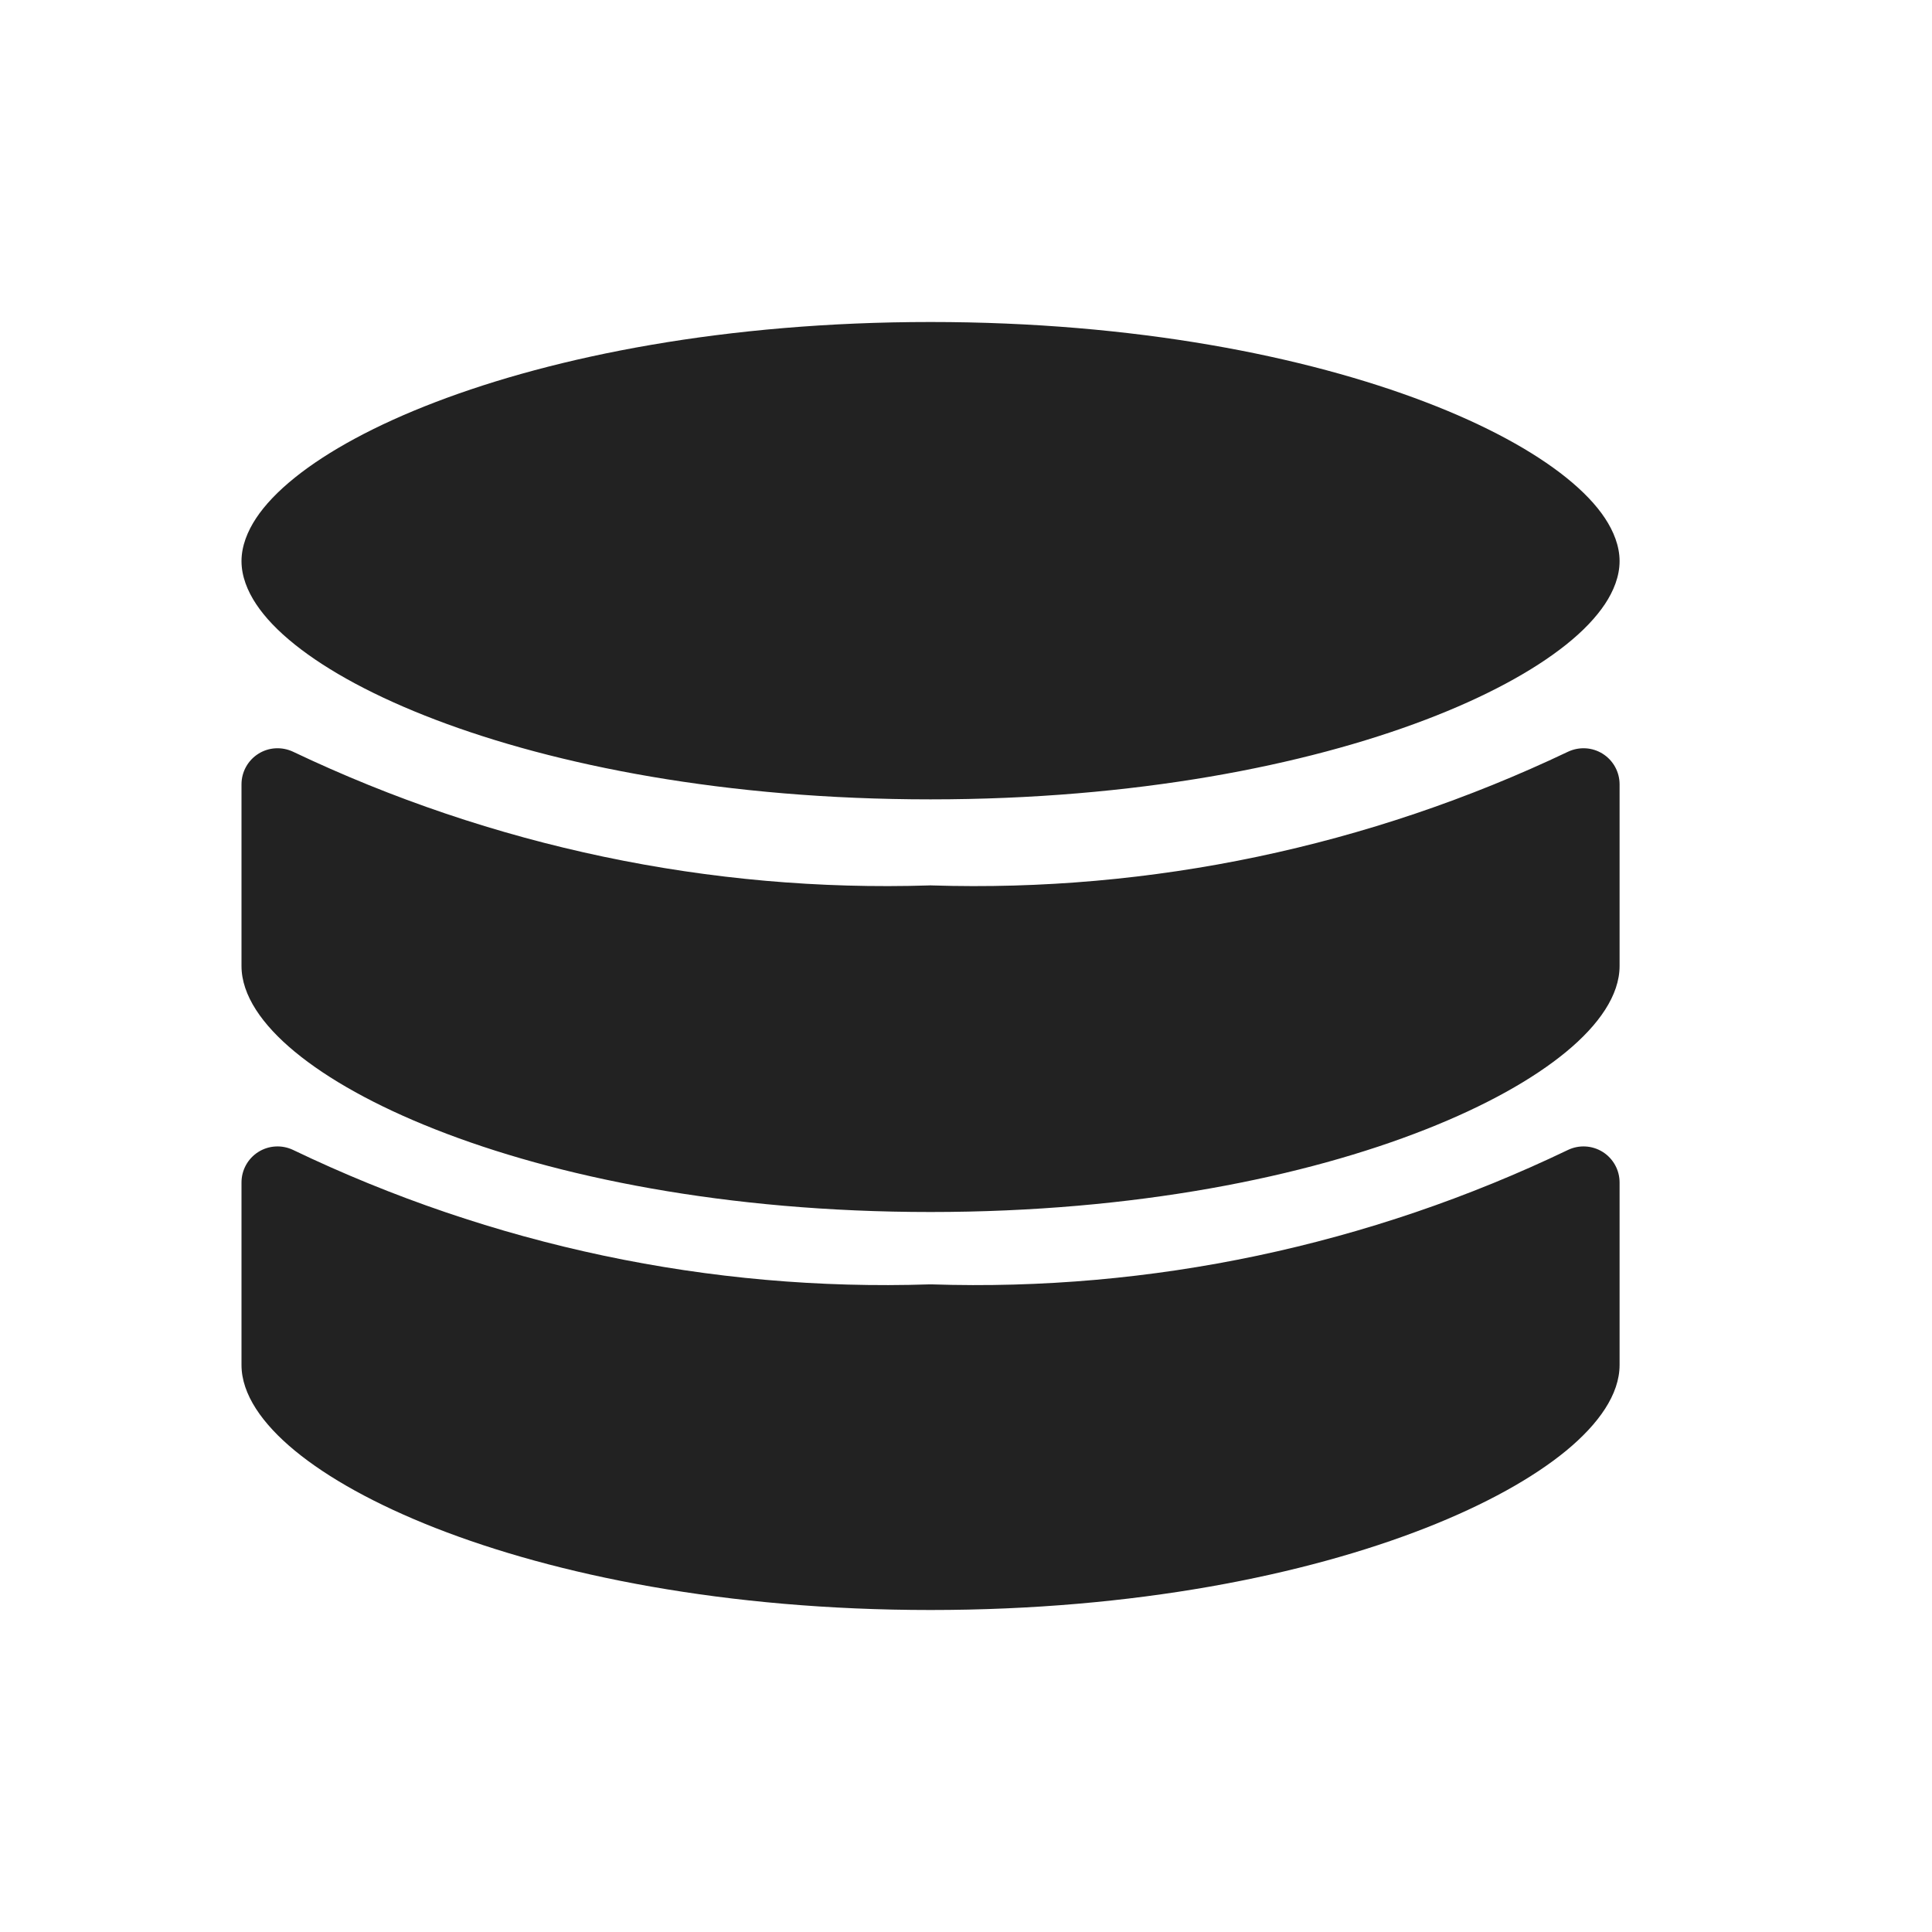 <svg width="24" height="24" viewBox="0 0 24 24" fill="none" xmlns="http://www.w3.org/2000/svg">
<path fill-rule="evenodd" clip-rule="evenodd" d="M11.559 4C9.017 4 6.899 4.425 5.41 4.995C4.667 5.279 4.074 5.603 3.664 5.932C3.45 6.104 3.29 6.273 3.181 6.438C3.075 6.599 3 6.781 3 6.971C3 7.16 3.075 7.343 3.181 7.503C3.29 7.668 3.45 7.837 3.664 8.008C4.074 8.336 4.667 8.658 5.411 8.941C6.899 9.508 9.018 9.93 11.559 9.93C14.101 9.93 16.22 9.508 17.708 8.941C18.452 8.658 19.044 8.336 19.455 8.008C19.669 7.837 19.828 7.668 19.938 7.503C20.044 7.343 20.119 7.16 20.119 6.971C20.119 6.781 20.044 6.599 19.938 6.438C19.829 6.273 19.669 6.104 19.455 5.932C19.045 5.603 18.452 5.279 17.709 4.995C16.22 4.425 14.101 4 11.559 4ZM3.64 9.338C3.501 9.273 3.338 9.282 3.209 9.364C3.079 9.446 3 9.589 3 9.743V12C3 12.364 3.259 12.732 3.662 13.065C4.072 13.404 4.665 13.737 5.409 14.03C6.898 14.618 9.017 15.056 11.559 15.056C14.102 15.056 16.221 14.618 17.71 14.03C18.454 13.737 19.047 13.404 19.457 13.065C19.86 12.732 20.119 12.364 20.119 12V9.743C20.119 9.589 20.04 9.446 19.91 9.364C19.78 9.282 19.618 9.273 19.479 9.338C17.005 10.516 14.299 11.085 11.574 10.999C11.564 10.998 11.555 10.998 11.545 10.999C8.82 11.085 6.114 10.516 3.64 9.338ZM3.641 14.285C3.502 14.219 3.339 14.228 3.209 14.31C3.079 14.392 3 14.535 3 14.689V16.956C3 17.321 3.259 17.687 3.662 18.02C4.072 18.358 4.665 18.689 5.409 18.981C6.898 19.565 9.017 20 11.559 20C14.102 20 16.221 19.565 17.71 18.981C18.454 18.689 19.046 18.358 19.457 18.02C19.86 17.687 20.119 17.321 20.119 16.956V14.689C20.119 14.535 20.04 14.392 19.91 14.31C19.779 14.228 19.616 14.219 19.478 14.285C17.007 15.471 14.3 16.044 11.574 15.955C11.564 15.955 11.555 15.955 11.545 15.955C8.819 16.044 6.112 15.471 3.641 14.285Z" fill="#222222"/>
</svg>
